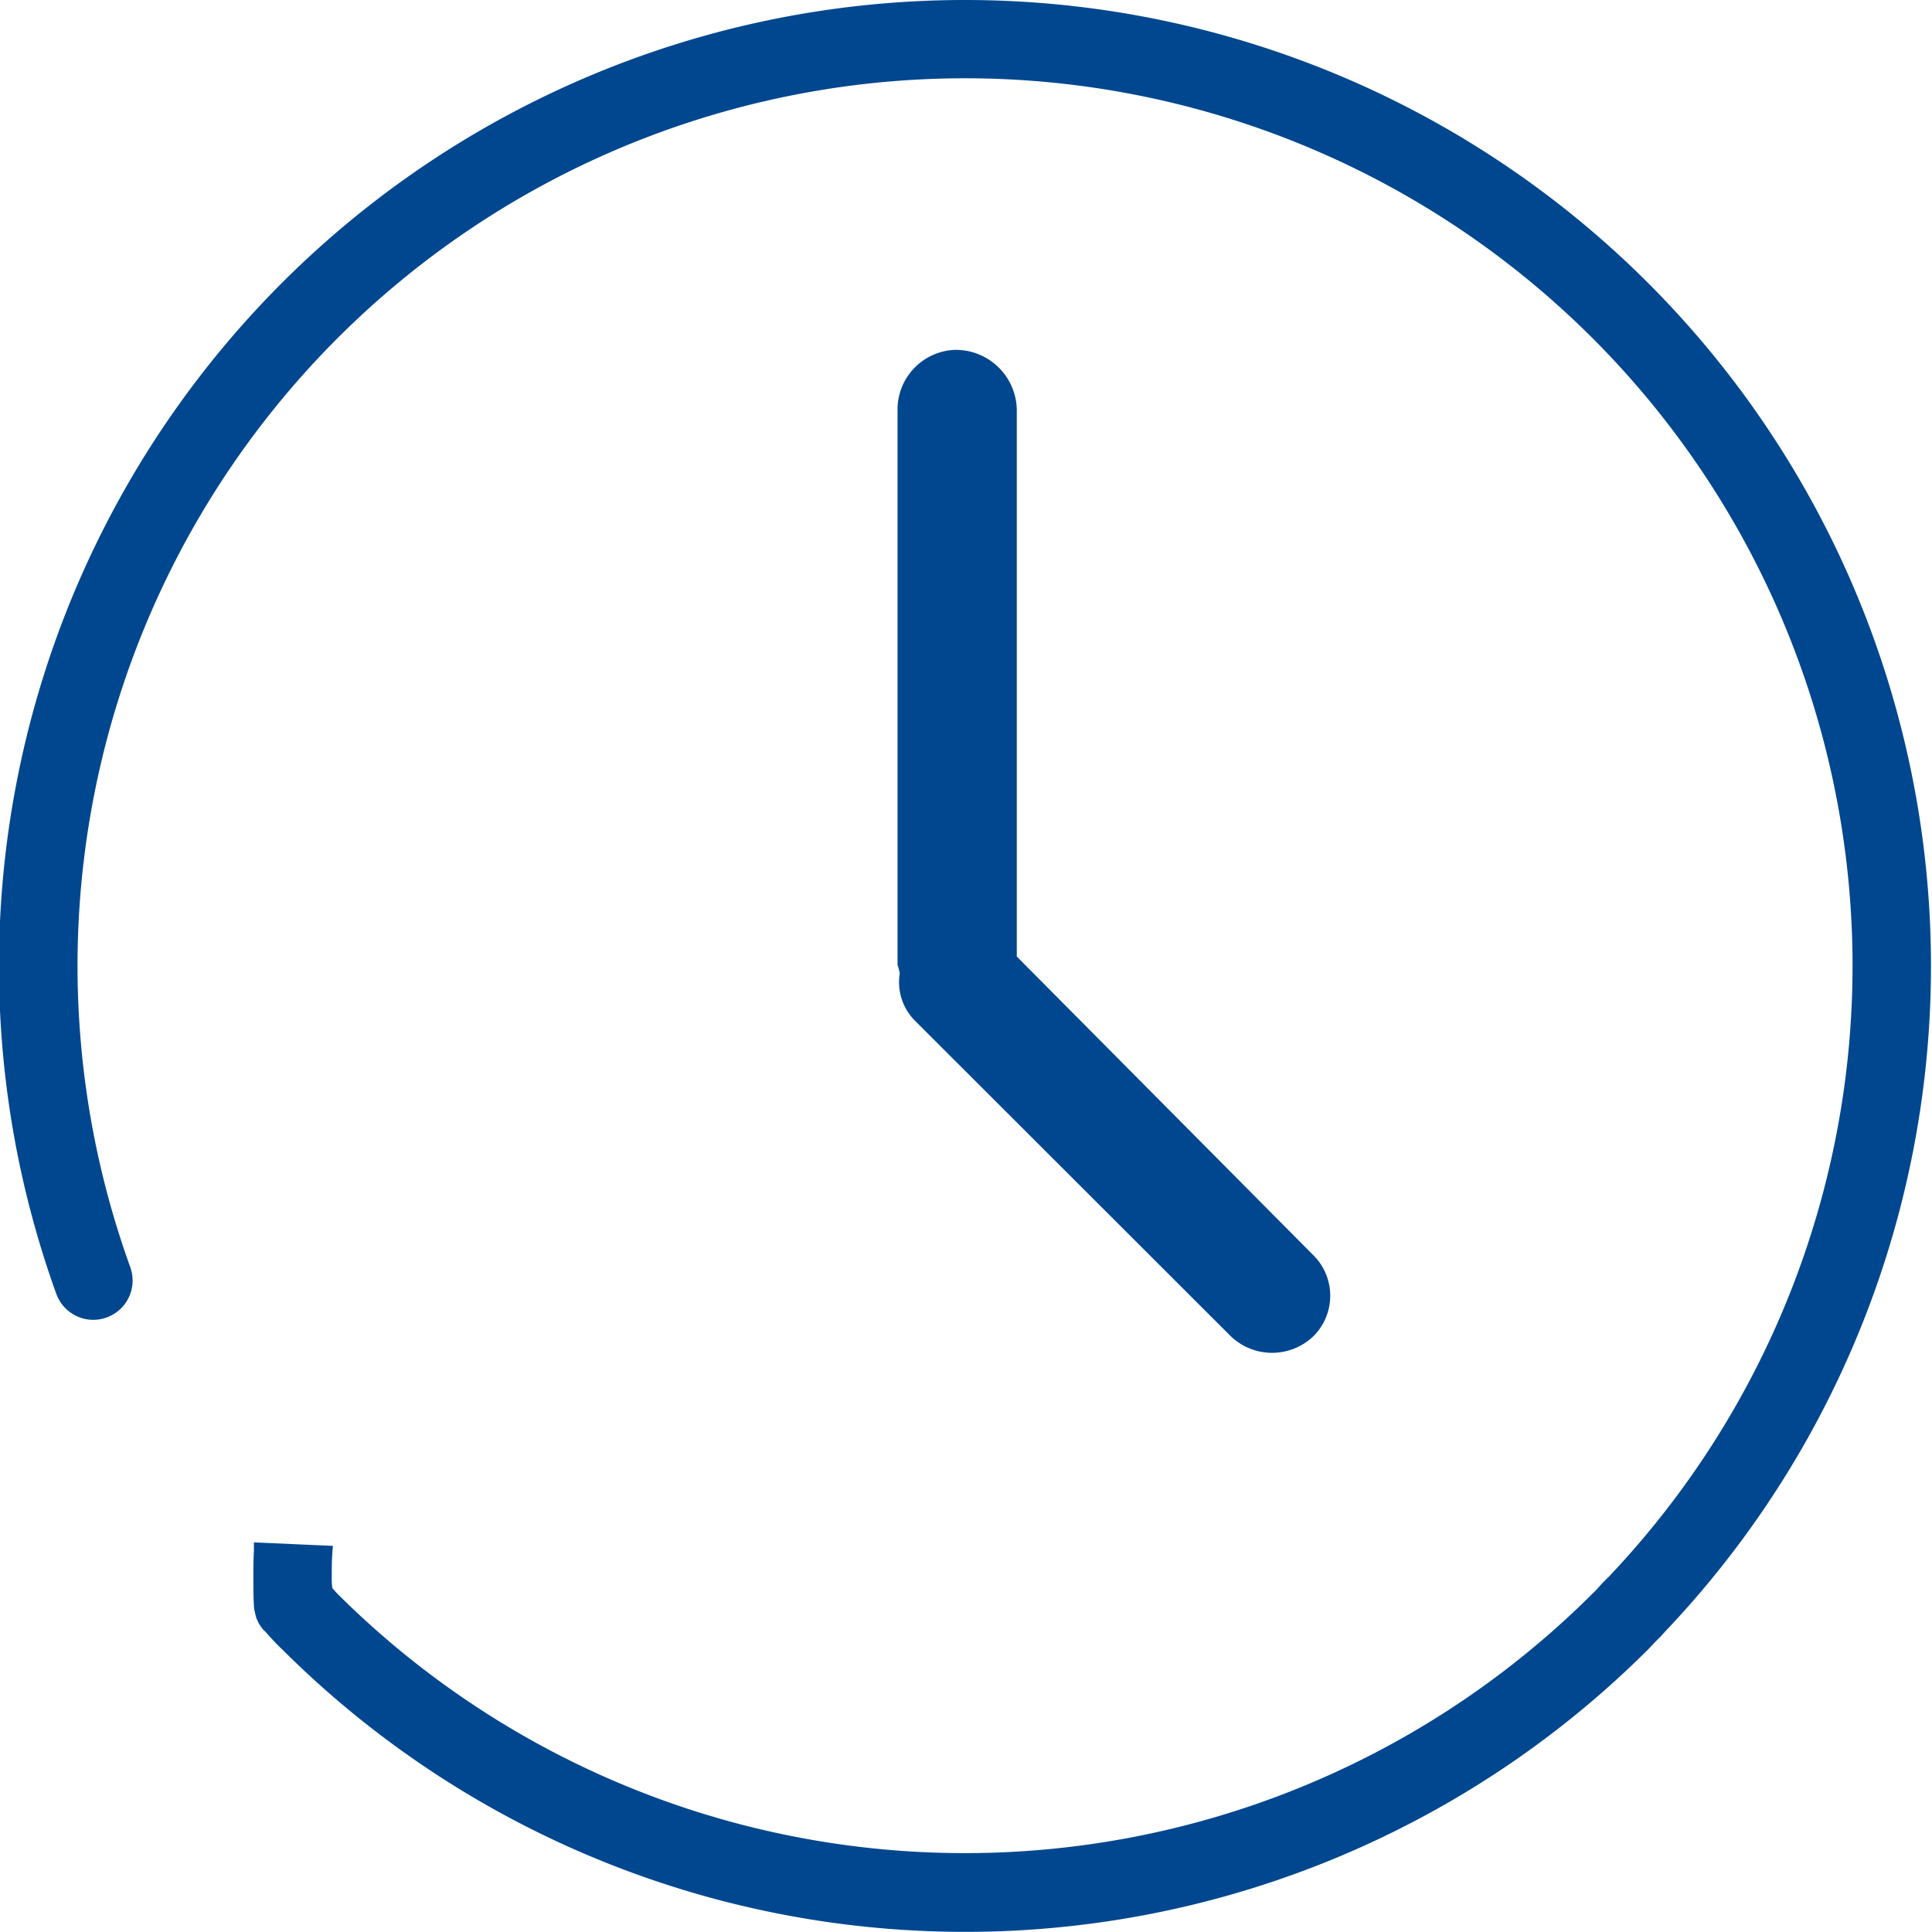 <svg id="HORAIRES" xmlns="http://www.w3.org/2000/svg" width="35" height="35" viewBox="0 0 35 35">
  <defs>
    <style>
      .cls-1 {
        fill: #00478f;
        fill-rule: evenodd;
      }
    </style>
  </defs>
  <path id="Forma_1" data-name="Forma 1" class="cls-1" d="M1213.76,58.942V59.1c-0.01.158-.01,0.317-0.01,0.476s0,0.335.01,0.515a0.5,0.5,0,0,0,.02.121v0.009c0.01,0.039.02,0.076,0.03,0.112,0,0,.01.007,0.01,0.011a0.415,0.415,0,0,0,.05.1s0.01,0.008.01,0.012a0.42,0.42,0,0,0,.07.089s0,0,.01.007l0.09,0.1c0.07,0.076.14,0.152,0.22,0.226a17.516,17.516,0,0,0,24.75,0c0.07-.074.14-0.15,0.22-0.226l0.09-.1a17.5,17.5,0,1,0-29.15-6.113,0.712,0.712,0,0,0,1.34-.483,16.078,16.078,0,1,1,26.78,5.613c-0.04.036-.07,0.072-0.11,0.109-0.06.064-.11,0.129-0.18,0.192a16.1,16.1,0,0,1-22.74,0l-0.09-.1a1.279,1.279,0,0,1-.01-0.194c0-.143,0-0.286.01-0.429,0-.048.01-0.095,0.01-0.142m0.01-.283" transform="translate(-1209.16 -31)"/>
  <path id="Forma_1-2" data-name="Forma 1" class="cls-1" d="M1227.58,48.328V38.41a1.106,1.106,0,0,0-1.11-1.072,1.08,1.08,0,0,0-1.05,1.072V48.481a0.844,0.844,0,0,1,.04.153,0.991,0.991,0,0,0,.28.862l5.73,5.724a1.083,1.083,0,0,0,1.47,0,1.034,1.034,0,0,0,0-1.493Z" transform="translate(-1209.16 -31)"/>
</svg>
